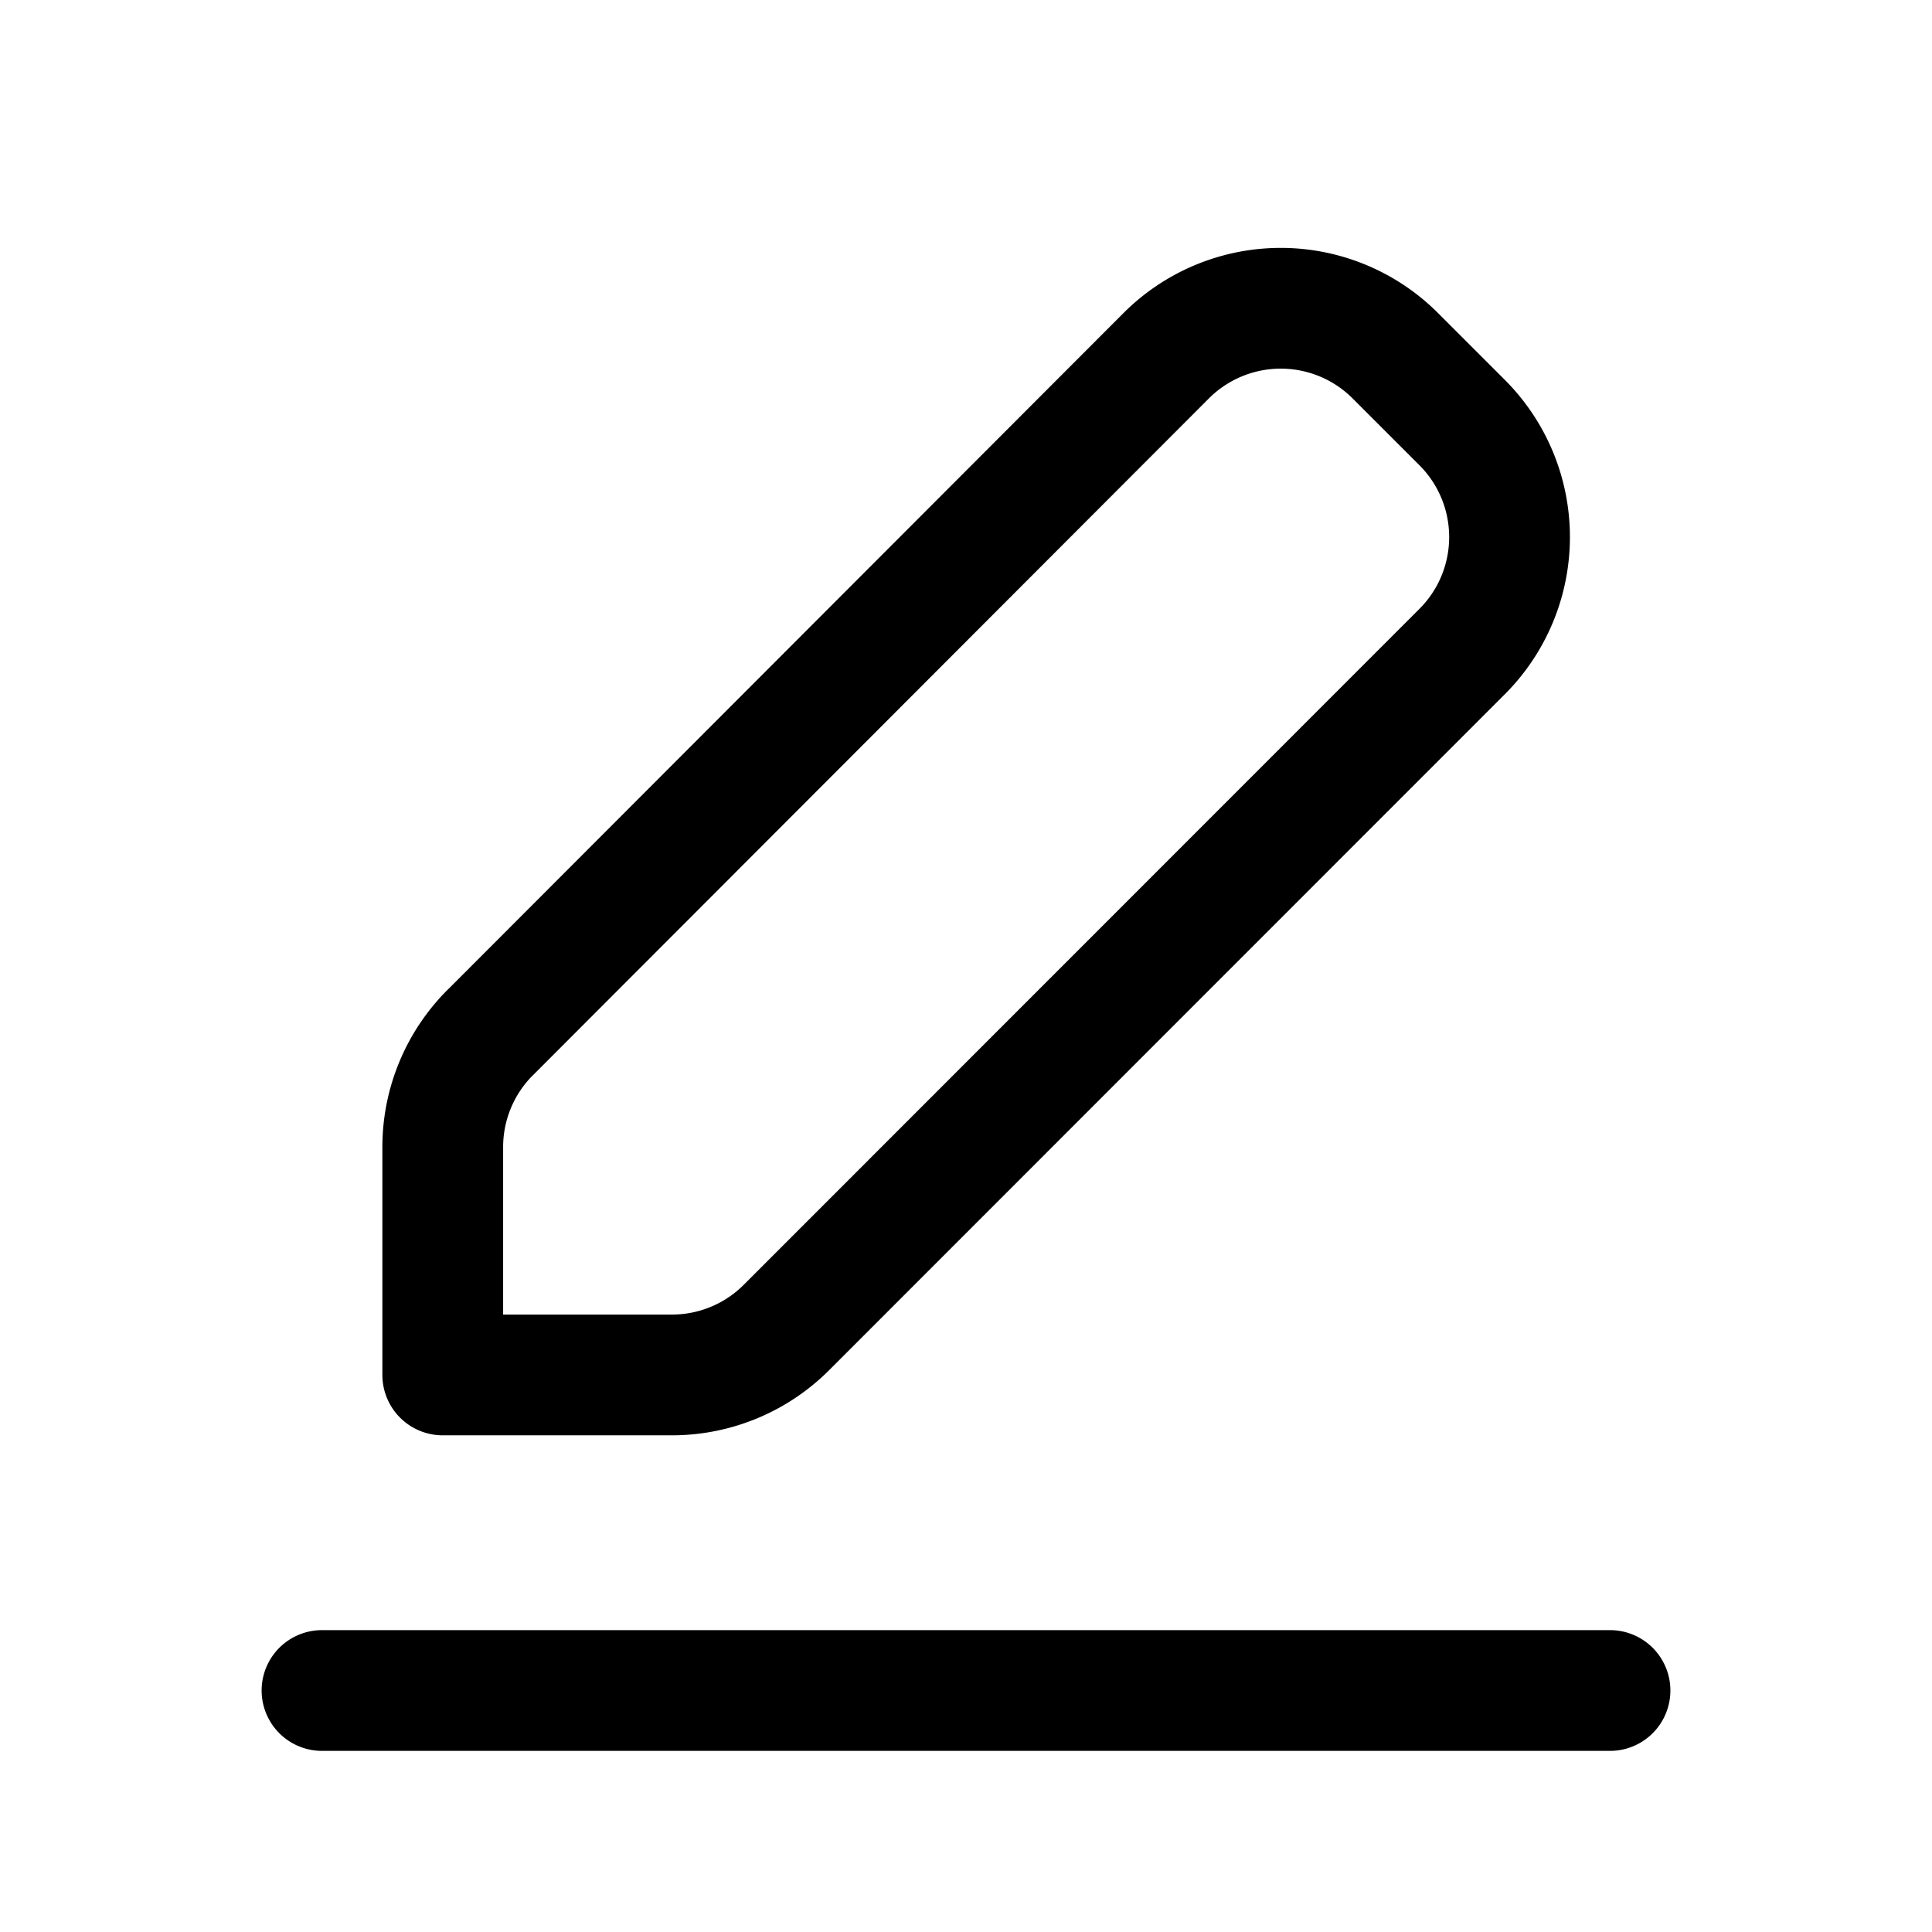 <svg xmlns="http://www.w3.org/2000/svg" width="24" height="24" fill="none" viewBox="0 0 24 24" stroke-width="1.5" stroke-linecap="round" stroke-linejoin="round" stroke="currentColor"><path d="M4 21h16M6.088 12.828A2.012 2.012 0 0 0 5.5 14.25v2.83h2.847a2.01 2.01 0 0 0 1.423-.59l8.393-8.396a2.012 2.012 0 0 0 0-2.845l-.83-.83a2.012 2.012 0 0 0-2.846 0l-8.399 8.41Z"/></svg>